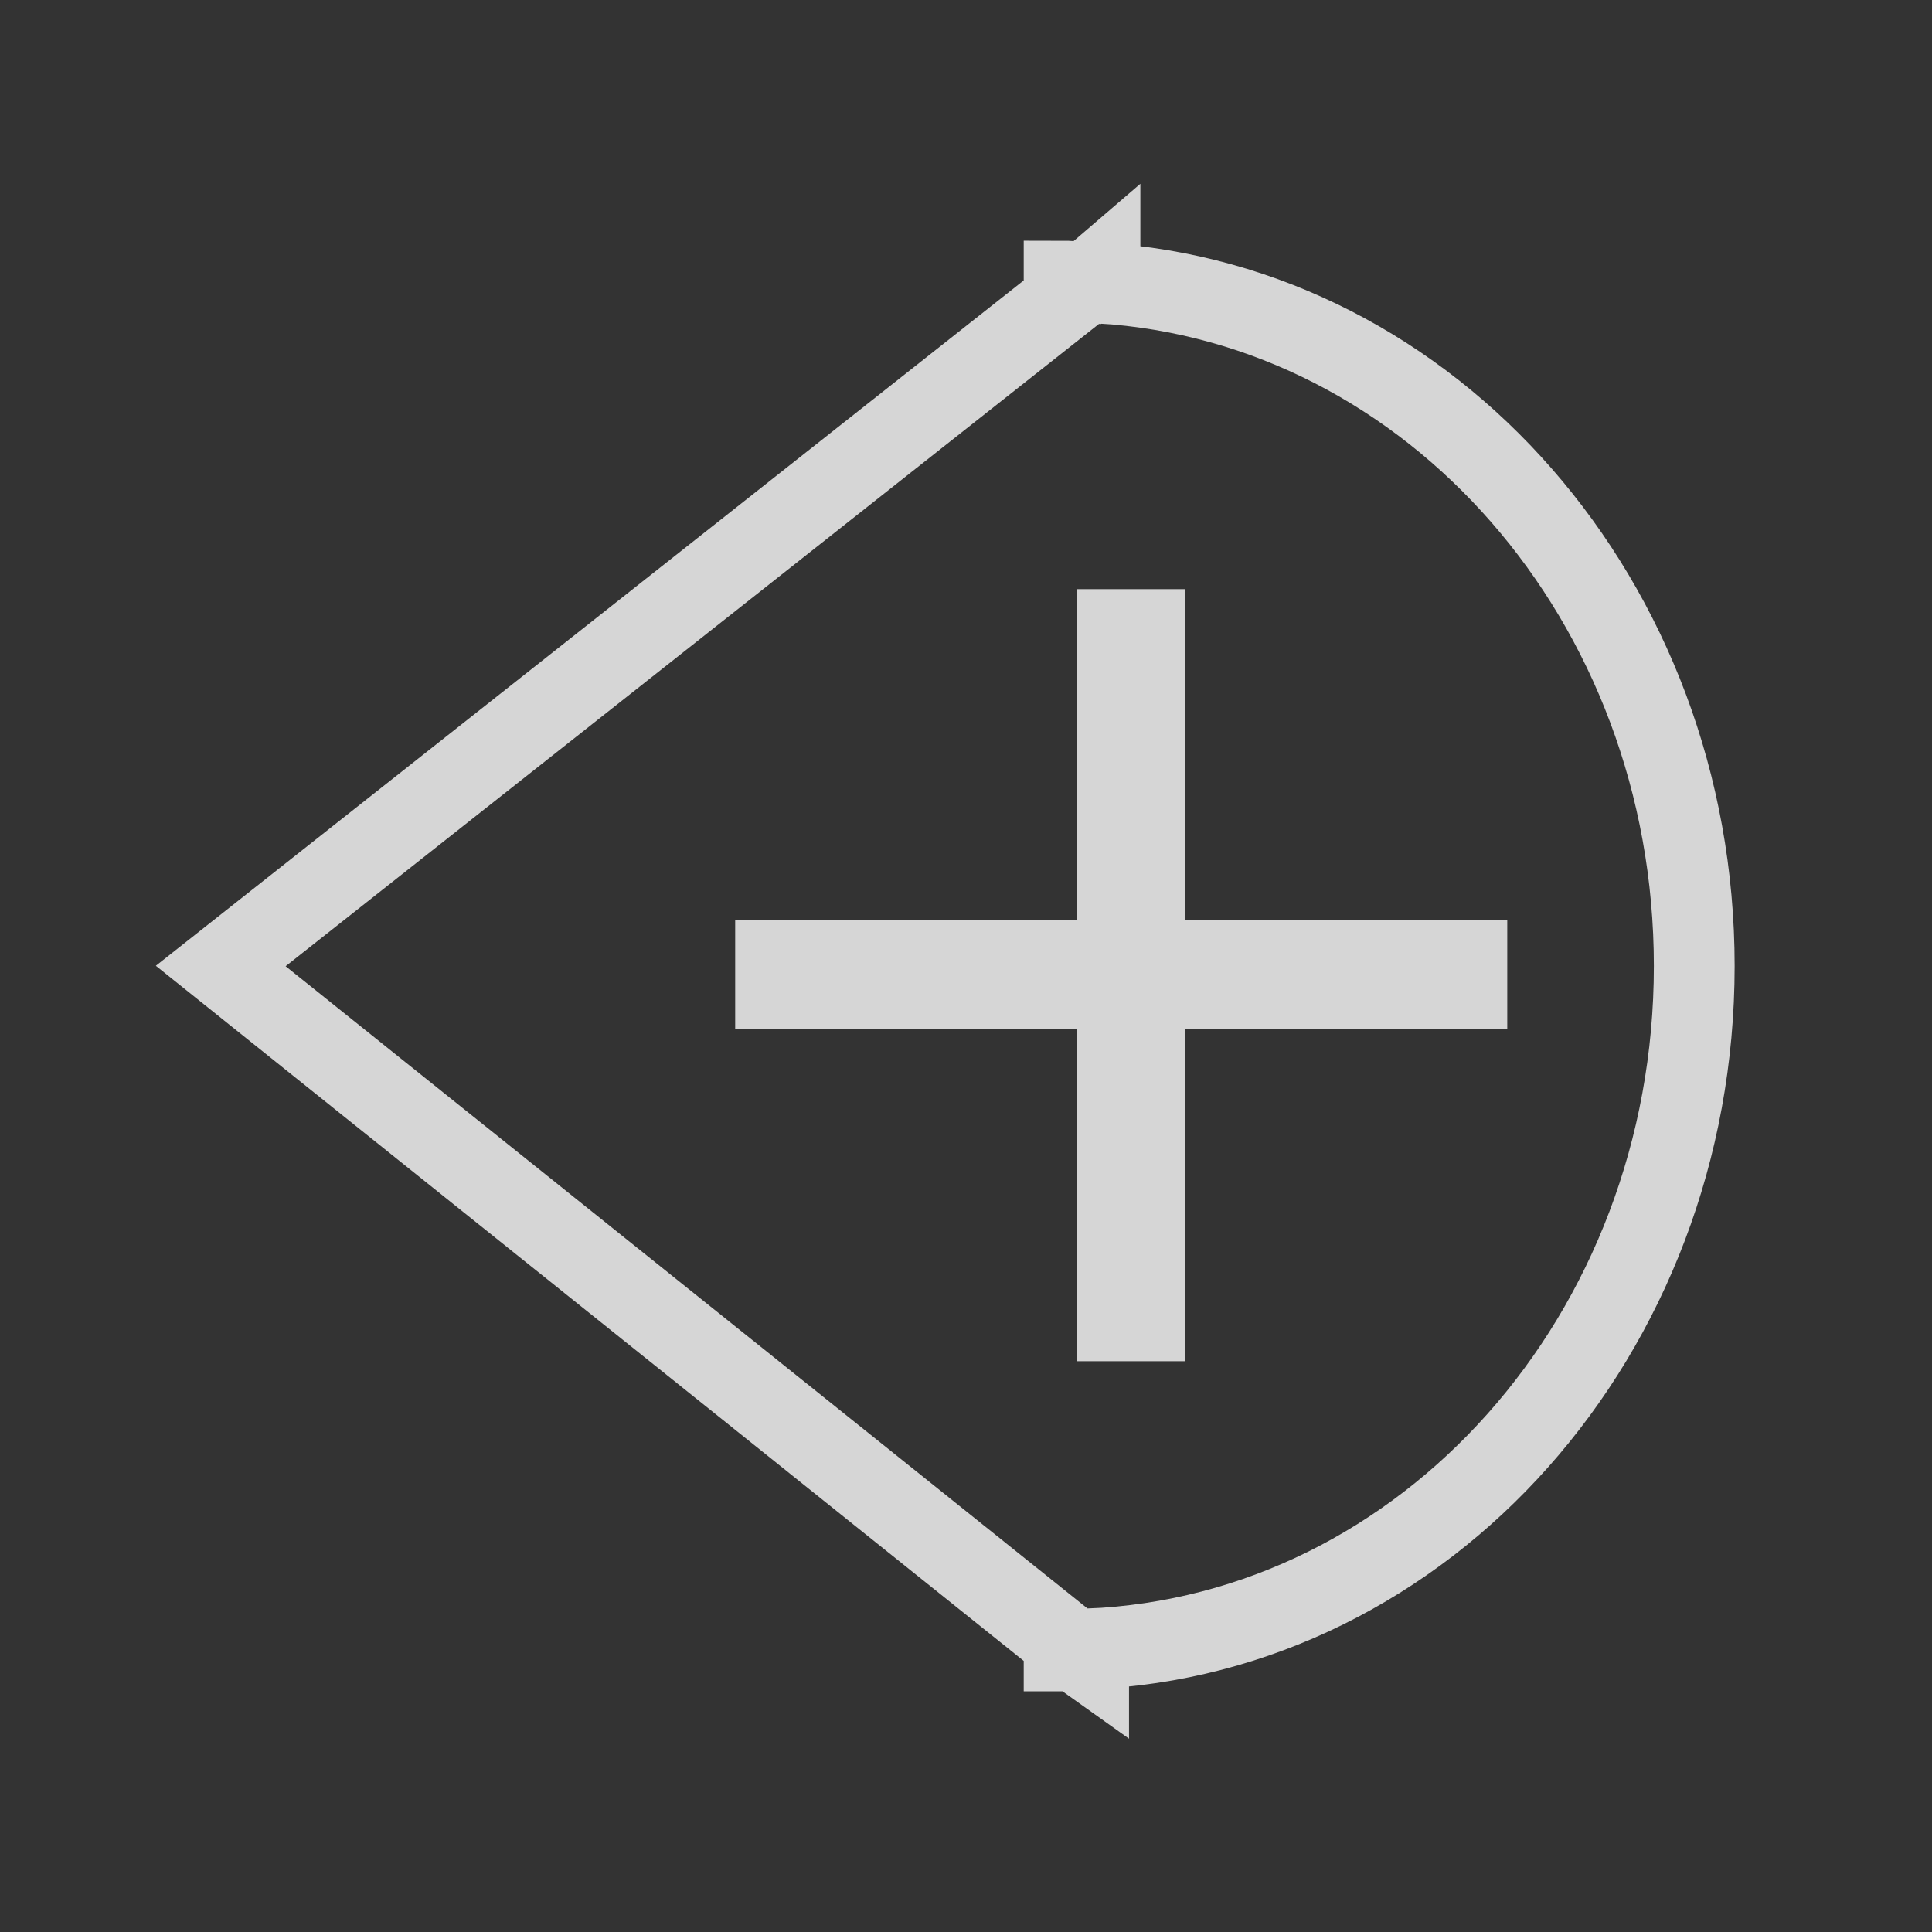 <?xml version="1.0" encoding="UTF-8" standalone="no"?>
<!-- Created with Inkscape (http://www.inkscape.org/) -->

<svg
   xmlns:dc="http://purl.org/dc/elements/1.1/"
   xmlns:cc="http://creativecommons.org/ns#"
   xmlns:rdf="http://www.w3.org/1999/02/22-rdf-syntax-ns#"
   xmlns:svg="http://www.w3.org/2000/svg"
   xmlns="http://www.w3.org/2000/svg"
   xmlns:sodipodi="http://sodipodi.sourceforge.net/DTD/sodipodi-0.dtd"
   xmlns:inkscape="http://www.inkscape.org/namespaces/inkscape"
   width="32"
   height="32"
   id="svg2"
   version="1.1"
   inkscape:version="0.48.4 r9939"
   inkscape:export-filename="/home/faizal/DEV/ADT workspace/Aladha/res/drawable-xxhdpi/ic_menu_add.png"
   inkscape:export-xdpi="270"
   inkscape:export-ydpi="270"
   sodipodi:docname="ic_menu_add.svg">
  <rect width="100%" height="100%" fill="#333333" stroke="none"/>
  <defs
     id="defs4">
    <inkscape:perspective
       sodipodi:type="inkscape:persp3d"
       inkscape:vp_x="42.938861 : 289.90893 : 1"
       inkscape:vp_y="642.78761 : 766.04444 : 0"
       inkscape:vp_z="900.96365 : 380.22376 : 1"
       inkscape:persp3d-origin="448.90849 : 325.39555 : 1"
       id="perspective3059" />
    <filter
       id="filter3886"
       inkscape:label="Invert"
       x="0"
       y="0"
       width="1"
       height="1"
       inkscape:menu="Color"
       inkscape:menu-tooltip="Invert colors"
       color-interpolation-filters="sRGB">
      <feColorMatrix
         id="feColorMatrix3888"
         type="saturate"
         values="1"
         result="fbSourceGraphic" />
      <feColorMatrix
         id="feColorMatrix3890"
         in="fbSourceGraphic"
         values="-1 0 0 0 1 0 -1 0 0 1 0 0 -1 0 1 0 0 0 1 0 "
         result="fbSourceGraphic" />
      <feColorMatrix
         result="fbSourceGraphicAlpha"
         in="fbSourceGraphic"
         values="0 0 0 -1 0 0 0 0 -1 0 0 0 0 -1 0 0 0 0 1 0"
         id="feColorMatrix3931" />
      <feColorMatrix
         id="feColorMatrix3933"
         type="saturate"
         values="1"
         result="fbSourceGraphic"
         in="fbSourceGraphic" />
      <feColorMatrix
         id="feColorMatrix3935"
         in="fbSourceGraphic"
         values="-1 0 0 0 1 0 -1 0 0 1 0 0 -1 0 1 0 0 0 1 0 " />
    </filter>
  </defs>
  <sodipodi:namedview
     id="base"
     pagecolor="#ffffff"
     bordercolor="#666666"
     borderopacity="1.0"
     inkscape:pageopacity="0.0"
     inkscape:pageshadow="2"
     inkscape:zoom="11.2"
     inkscape:cx="1.4321749"
     inkscape:cy="20.968097"
     inkscape:document-units="px"
     inkscape:current-layer="layer1"
     showgrid="false"
     showborder="true"
     inkscape:showpageshadow="false"
     showguides="true"
     inkscape:guide-bbox="true"
     inkscape:window-width="1366"
     inkscape:window-height="744"
     inkscape:window-x="0"
     inkscape:window-y="24"
     inkscape:window-maximized="1"
     inkscape:snap-grids="false"
     inkscape:snap-nodes="true"
     inkscape:snap-to-guides="true"
     inkscape:object-nodes="false"
     inkscape:snap-smooth-nodes="false"
     inkscape:snap-bbox="true"
     inkscape:bbox-nodes="true"
     inkscape:snap-global="true"
     inkscape:object-paths="true">
    <sodipodi:guide
       orientation="0,1"
       position="-114.286,120"
       id="guide2989" />
    <sodipodi:guide
       orientation="1,0"
       position="120,940"
       id="guide3855" />
    <sodipodi:guide
       orientation="1,0"
       position="840,0"
       id="guide3857" />
    <sodipodi:guide
       orientation="0,1"
       position="157.143,840"
       id="guide3913" />
    <sodipodi:guide
       orientation="0,1"
       position="-23.929,4"
       id="guide3823" />
    <sodipodi:guide
       orientation="0,1"
       position="-29.107,28"
       id="guide3825" />
    <sodipodi:guide
       orientation="1,0"
       position="3.214,4"
       id="guide3827" />
    <sodipodi:guide
       orientation="1,0"
       position="28,33.571"
       id="guide3829" />
    <sodipodi:guide
       orientation="0,1"
       position="6.25,16"
       id="guide4776" />
  </sodipodi:namedview>
  <g
     inkscape:label="Layer 1"
     inkscape:groupmode="layer"
     id="layer1"
     transform="translate(0,-1020.362)">
    <path
       style="opacity:0.8;fill:none;stroke:#ffffff;stroke-width:1.338;stroke-opacity:1"
       d="M 18.219 4.5 L 18 4.688 C 17.874 4.683 17.753 4.656 17.625 4.656 L 17.625 4.969 L 3.656 16 L 17.625 27.188 L 17.625 27.344 C 17.688 27.344 17.749 27.345 17.812 27.344 L 18.031 27.5 L 18.031 27.312 C 23.615 27.078 28.062 22.108 28.062 16 C 28.062 9.961 23.714 5.025 18.219 4.688 L 18.219 4.5 z "
       transform="translate(0,1020.362)"
       id="path4264"
       inkscape:export-filename="/home/faizal/DEV/ADT workspace/Aladha/res/drawable-mdpi/ic_menu_add.png"
       inkscape:export-xdpi="110.24"
       inkscape:export-ydpi="110.24" />
    <path
       id="path4808-3"
       style="opacity:0.8;fill:none;stroke:#ffffff;stroke-width:1.802;stroke-linecap:butt;stroke-linejoin:miter;stroke-miterlimit:4;stroke-opacity:1;stroke-dasharray:none"
       d="m 24.965,1036.506 -12.788,0 m 6.555,-6.386 0,12.788"
       inkscape:connector-curvature="0" />
  </g>
</svg>
